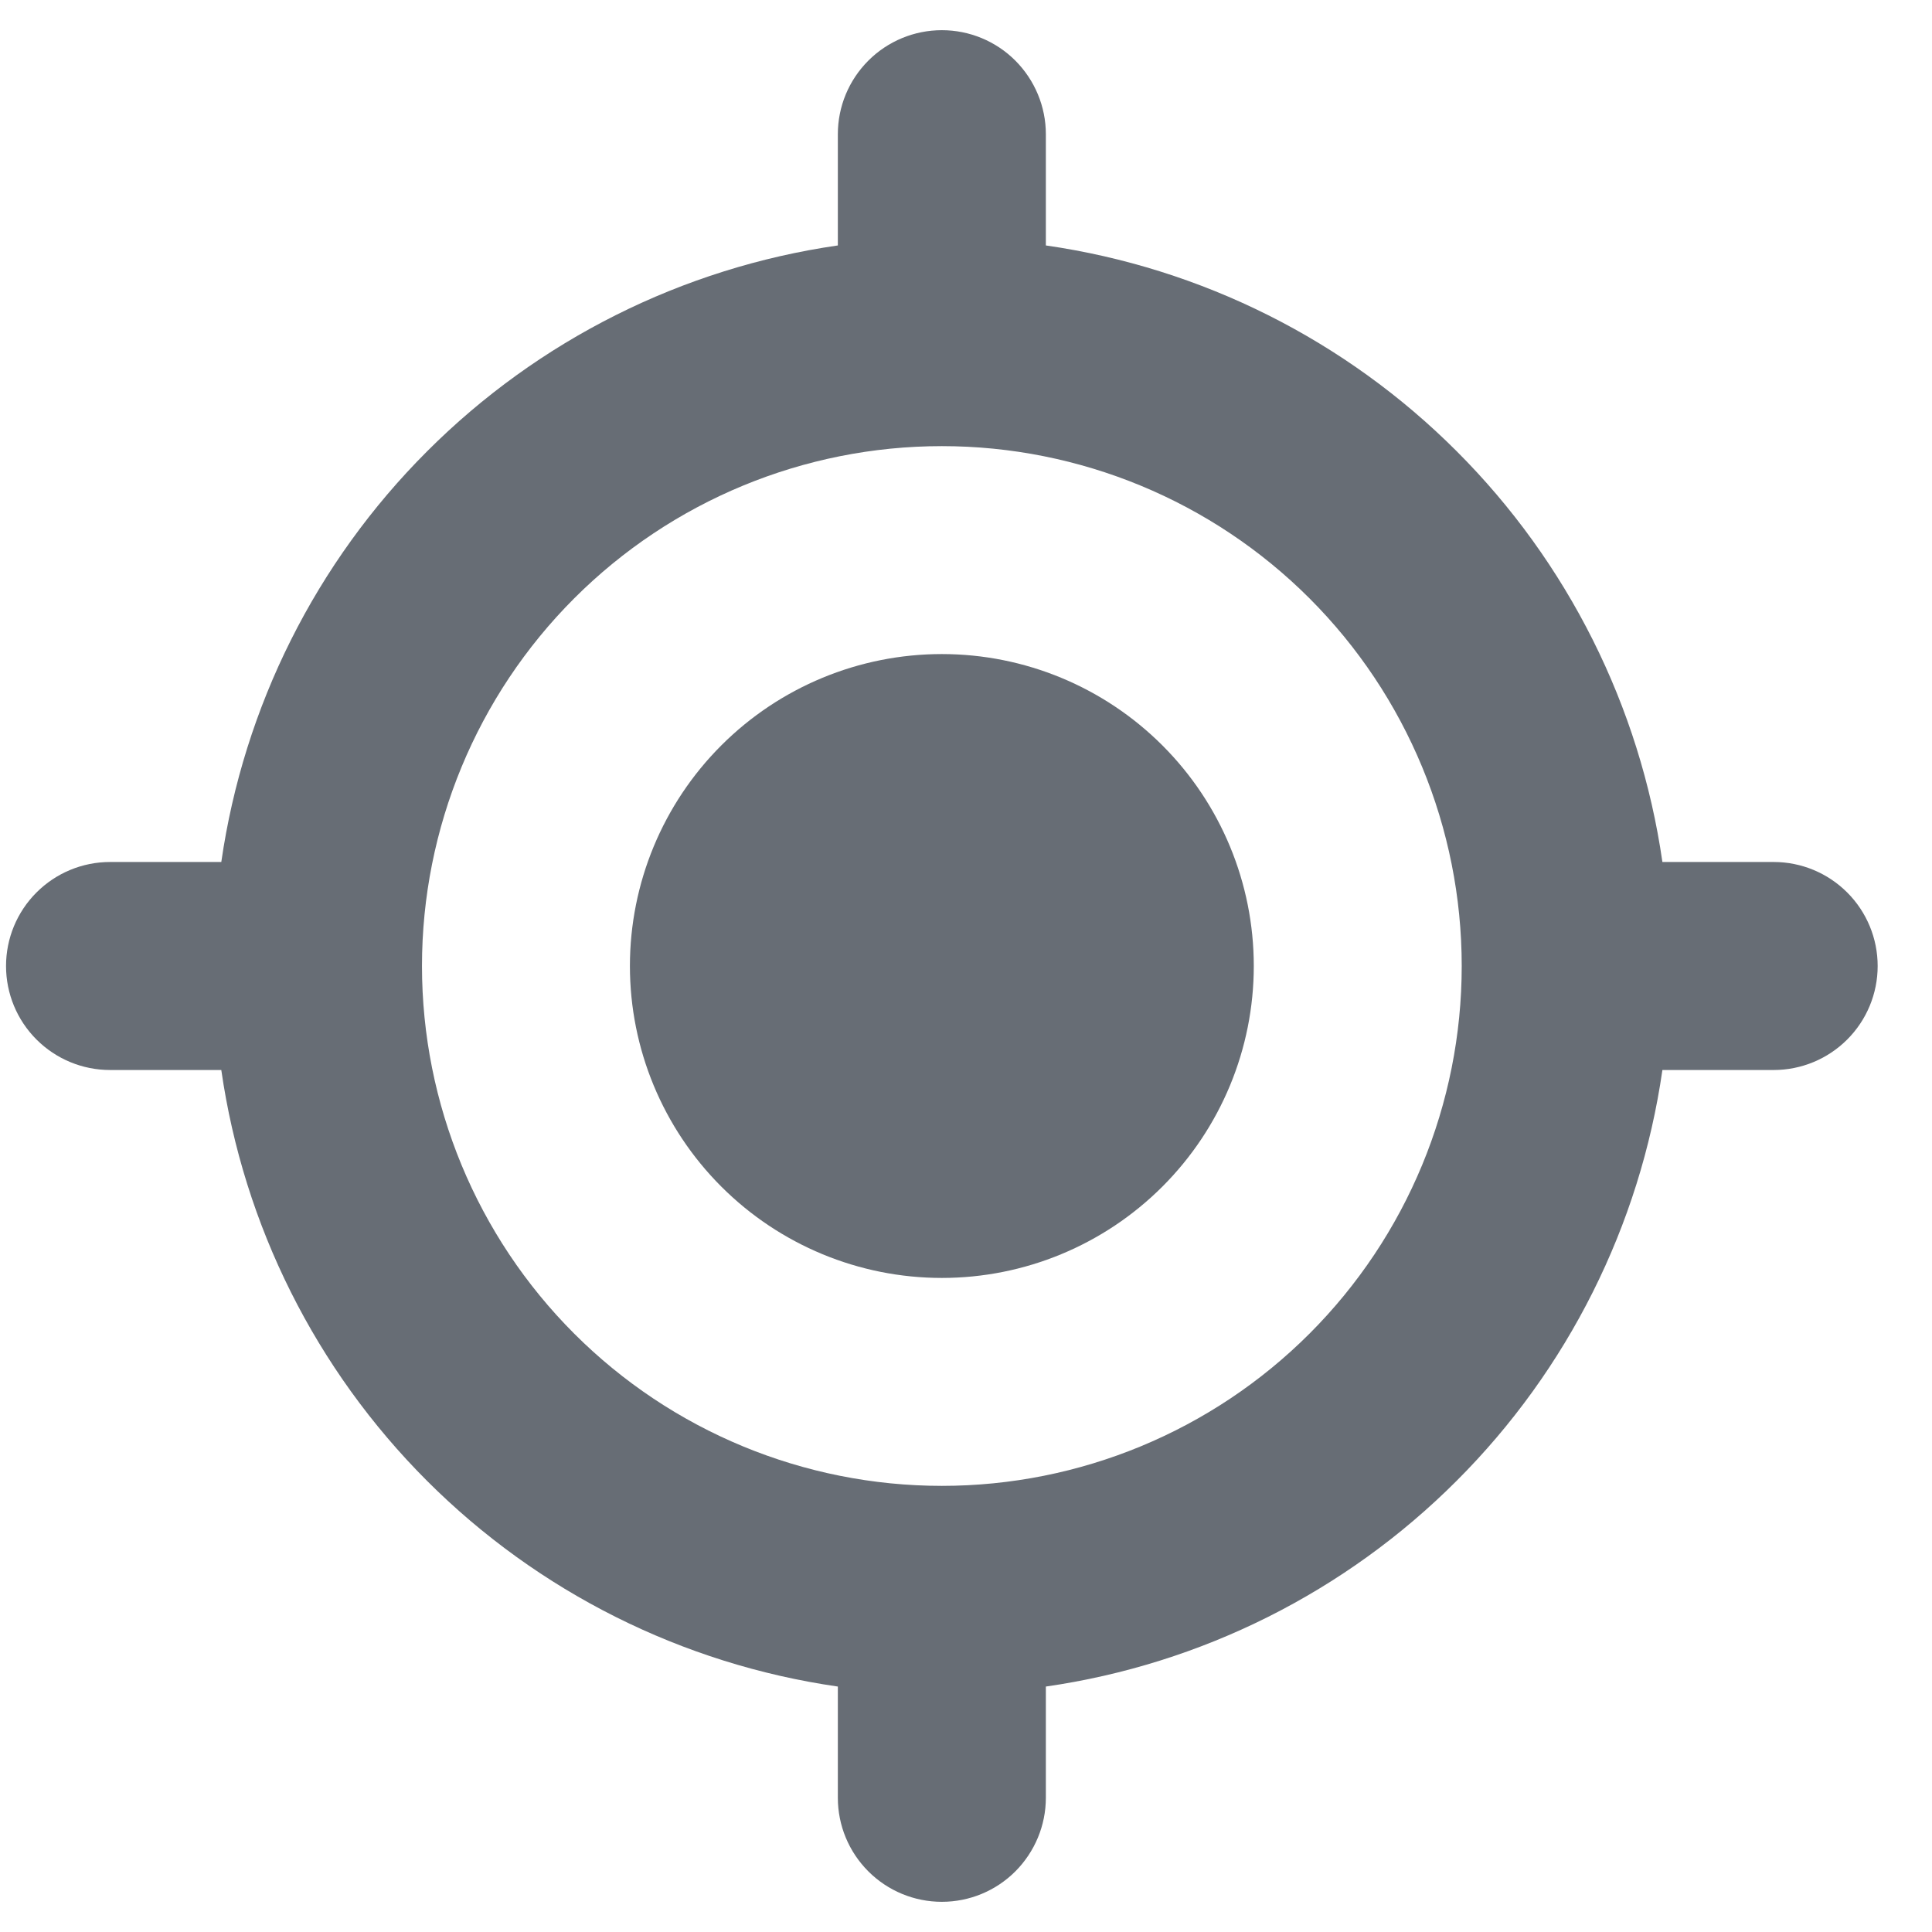 <svg width="24" height="24" viewBox="0 0 24 24" fill="none" xmlns="http://www.w3.org/2000/svg">
<path d="M11.7 15.875C12.728 15.875 13.713 15.467 14.44 14.74C15.167 14.013 15.575 13.028 15.575 12C15.575 10.972 15.167 9.987 14.44 9.26C13.713 8.533 12.728 8.125 11.7 8.125C10.672 8.125 9.687 8.533 8.96 9.26C8.233 9.987 7.825 10.972 7.825 12C7.825 13.028 8.233 14.013 8.96 14.74C9.687 15.467 10.672 15.875 11.7 15.875Z" fill="#676D75"/>
<path fill-rule="evenodd" clip-rule="evenodd" d="M11.7 0.375C12.043 0.375 12.371 0.511 12.613 0.753C12.855 0.996 12.992 1.324 12.992 1.667V3.049C14.924 3.327 16.715 4.224 18.095 5.605C19.476 6.985 20.373 8.776 20.651 10.708H22.033C22.376 10.708 22.704 10.844 22.947 11.087C23.189 11.329 23.325 11.657 23.325 12C23.325 12.343 23.189 12.671 22.947 12.913C22.704 13.156 22.376 13.292 22.033 13.292H20.651C20.373 15.224 19.476 17.015 18.095 18.395C16.715 19.776 14.924 20.673 12.992 20.951V22.333C12.992 22.676 12.855 23.004 12.613 23.247C12.371 23.489 12.043 23.625 11.7 23.625C11.357 23.625 11.029 23.489 10.787 23.247C10.544 23.004 10.408 22.676 10.408 22.333V20.951C8.476 20.673 6.685 19.776 5.304 18.395C3.924 17.015 3.027 15.224 2.749 13.292H1.367C1.024 13.292 0.696 13.156 0.453 12.913C0.211 12.671 0.075 12.343 0.075 12C0.075 11.657 0.211 11.329 0.453 11.087C0.696 10.844 1.024 10.708 1.367 10.708H2.749C3.028 8.776 3.925 6.986 5.306 5.606C6.686 4.225 8.476 3.328 10.408 3.049V1.667C10.408 1.324 10.544 0.996 10.787 0.753C11.029 0.511 11.357 0.375 11.7 0.375ZM5.242 12C5.242 10.287 5.922 8.644 7.133 7.433C8.344 6.222 9.987 5.542 11.7 5.542C13.413 5.542 15.056 6.222 16.267 7.433C17.478 8.644 18.158 10.287 18.158 12C18.158 13.713 17.478 15.356 16.267 16.567C15.056 17.778 13.413 18.458 11.7 18.458C9.987 18.458 8.344 17.778 7.133 16.567C5.922 15.356 5.242 13.713 5.242 12Z" fill="#676D75"/>
</svg>
